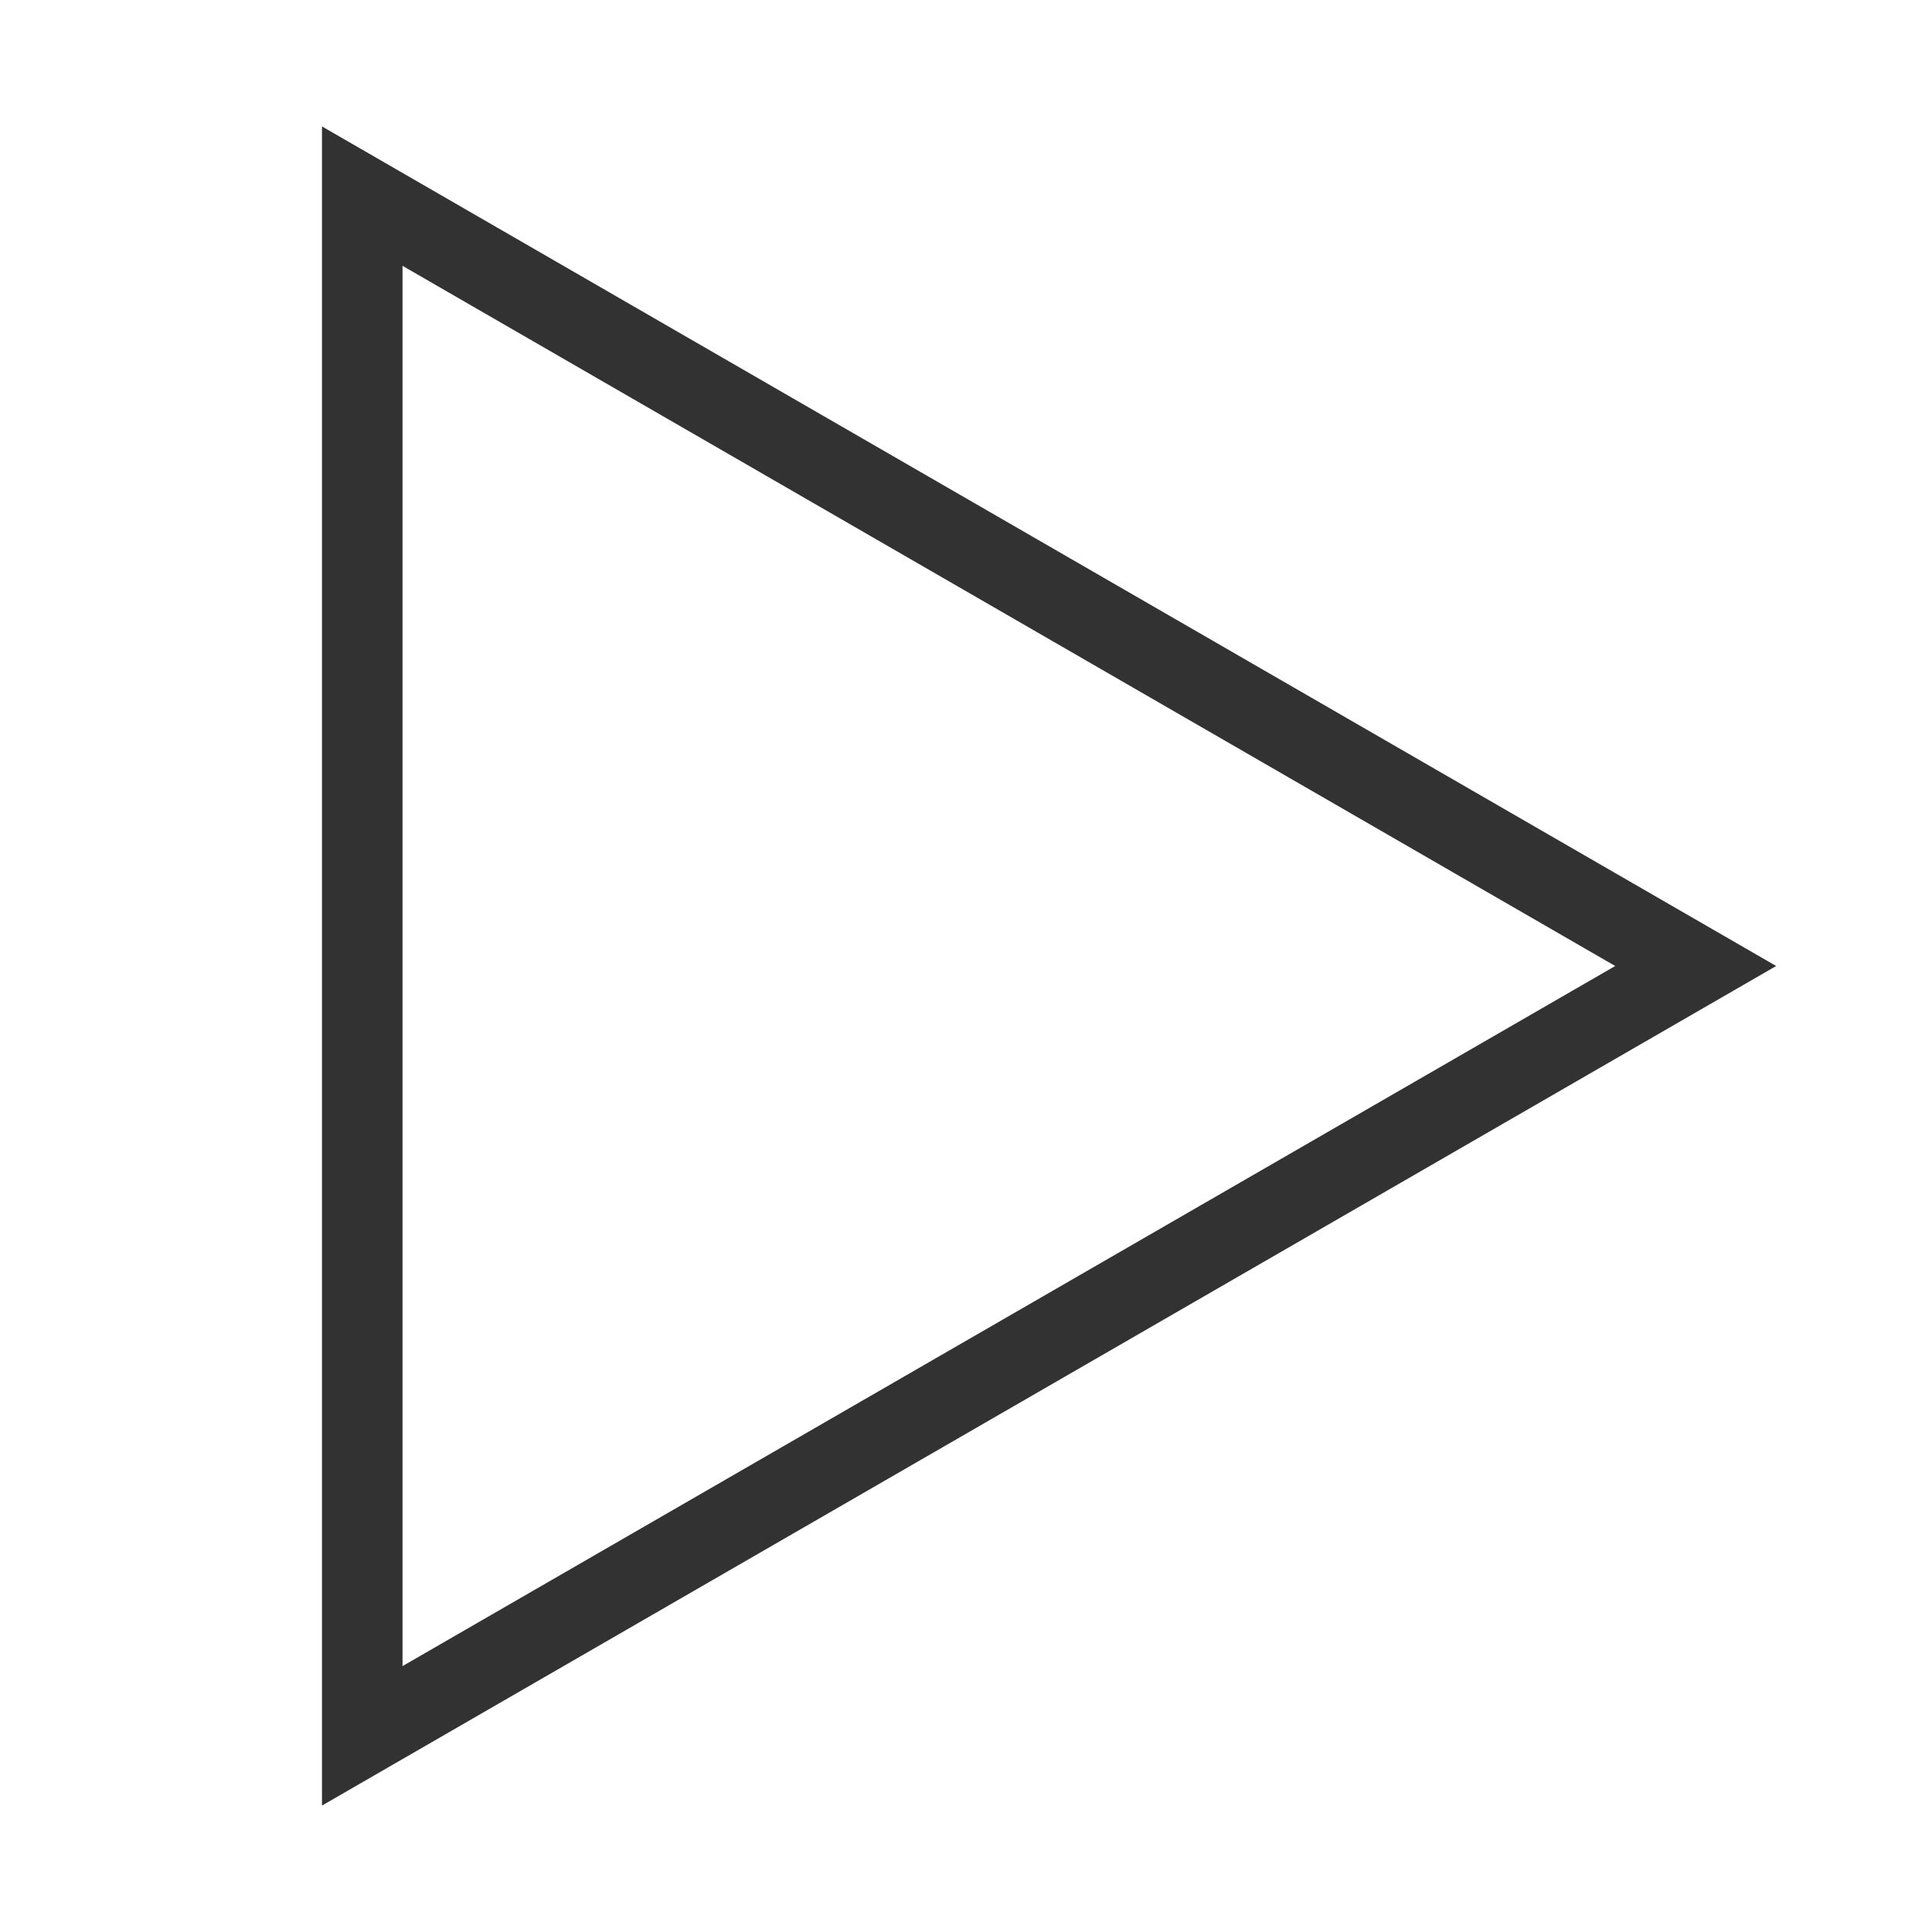<svg width="32" height="32" viewBox="0 0 32 32" fill="none" xmlns="http://www.w3.org/2000/svg">
<path d="M6.667 4.403L26.753 16L6.667 27.596V4.403ZM5.333 2.094V29.906L29.419 16L5.333 2.094Z" fill="#323232"/>
</svg>
